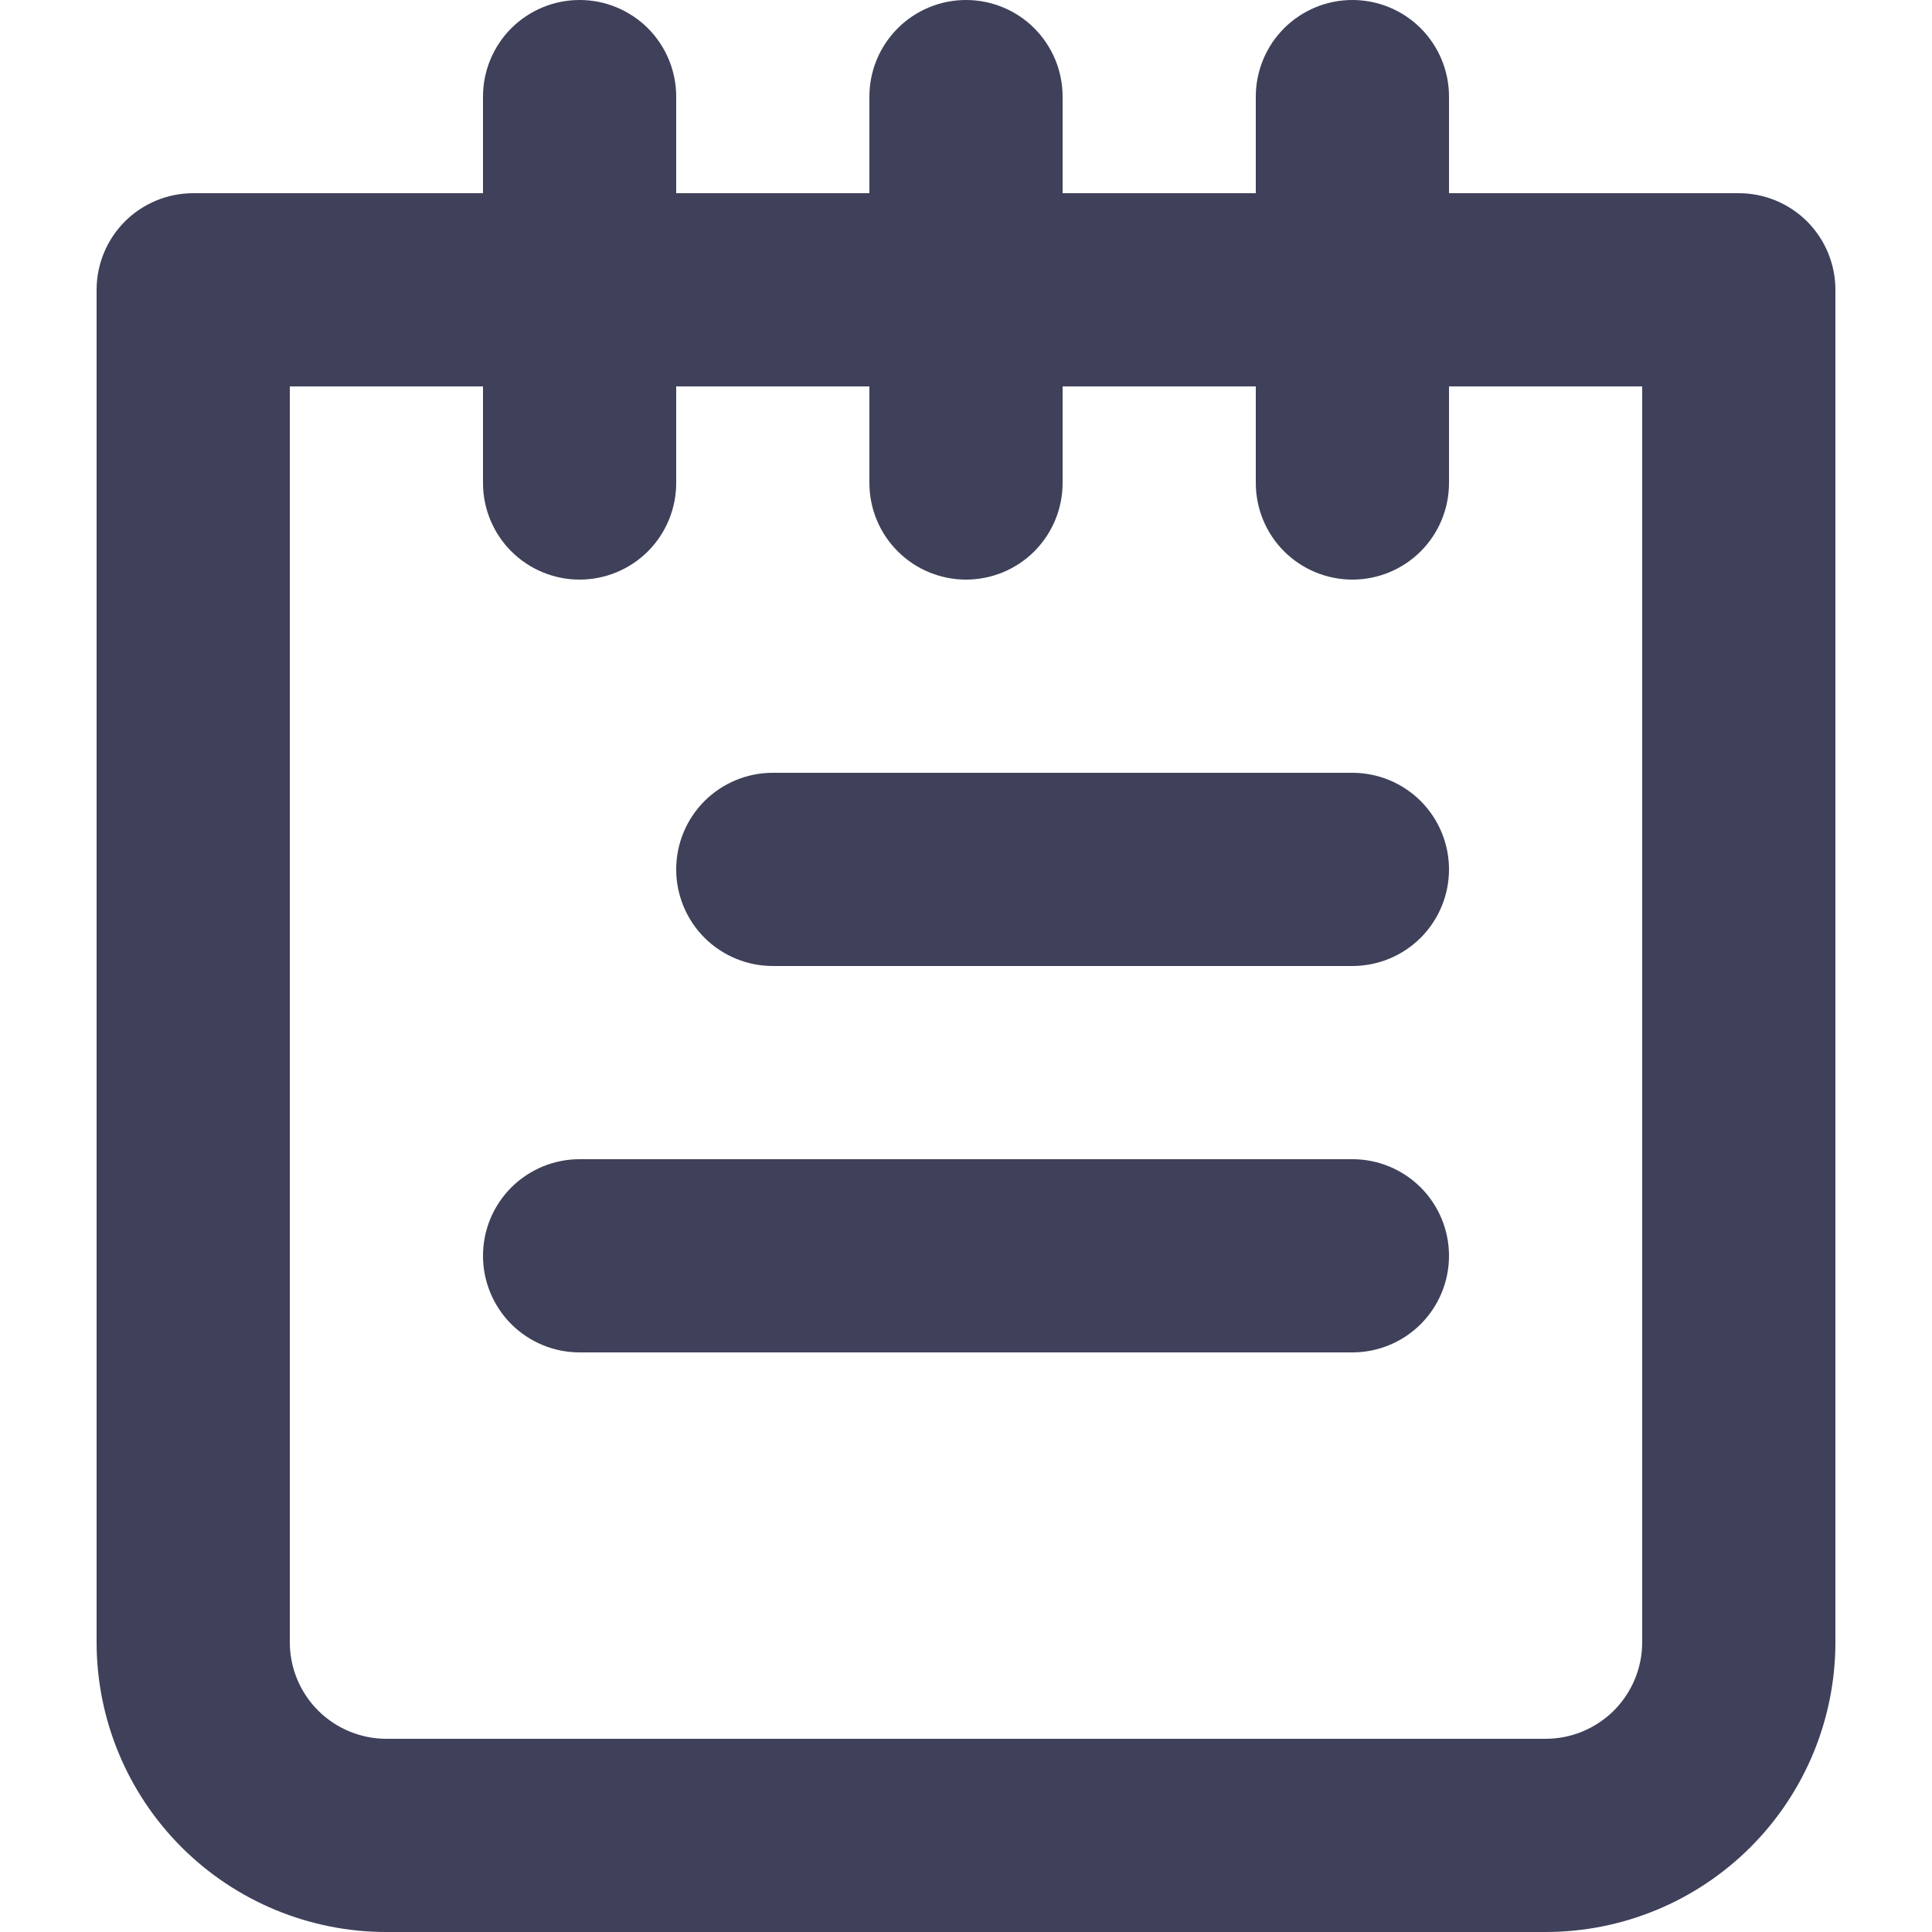 <svg width="25" height="25" viewBox="0 0 28 30" fill="none" xmlns="http://www.w3.org/2000/svg">
<path opacity="0.8" d="M20 18H8C7.602 18 7.221 18.158 6.939 18.439C6.658 18.721 6.5 19.102 6.5 19.5C6.5 19.898 6.658 20.279 6.939 20.561C7.221 20.842 7.602 21 8 21H20C20.398 21 20.779 20.842 21.061 20.561C21.342 20.279 21.5 19.898 21.5 19.5C21.5 19.102 21.342 18.721 21.061 18.439C20.779 18.158 20.398 18 20 18ZM20 12H11C10.602 12 10.221 12.158 9.939 12.439C9.658 12.721 9.5 13.102 9.5 13.5C9.5 13.898 9.658 14.279 9.939 14.561C10.221 14.842 10.602 15 11 15H20C20.398 15 20.779 14.842 21.061 14.561C21.342 14.279 21.5 13.898 21.5 13.5C21.5 13.102 21.342 12.721 21.061 12.439C20.779 12.158 20.398 12 20 12ZM26 3H21.5V1.5C21.5 1.102 21.342 0.721 21.061 0.439C20.779 0.158 20.398 0 20 0C19.602 0 19.221 0.158 18.939 0.439C18.658 0.721 18.5 1.102 18.5 1.5V3H15.5V1.5C15.5 1.102 15.342 0.721 15.061 0.439C14.78 0.158 14.398 0 14 0C13.602 0 13.221 0.158 12.94 0.439C12.658 0.721 12.5 1.102 12.5 1.5V3H9.5V1.5C9.5 1.102 9.342 0.721 9.061 0.439C8.779 0.158 8.398 0 8 0C7.602 0 7.221 0.158 6.939 0.439C6.658 0.721 6.5 1.102 6.5 1.5V3H2C1.602 3 1.221 3.158 0.939 3.439C0.658 3.721 0.5 4.102 0.5 4.5V25.5C0.5 26.694 0.974 27.838 1.818 28.682C2.662 29.526 3.807 30 5 30H23C24.194 30 25.338 29.526 26.182 28.682C27.026 27.838 27.5 26.694 27.5 25.5V4.5C27.5 4.102 27.342 3.721 27.061 3.439C26.779 3.158 26.398 3 26 3ZM24.5 25.5C24.5 25.898 24.342 26.279 24.061 26.561C23.779 26.842 23.398 27 23 27H5C4.602 27 4.221 26.842 3.939 26.561C3.658 26.279 3.5 25.898 3.5 25.5V6H6.5V7.5C6.5 7.898 6.658 8.279 6.939 8.561C7.221 8.842 7.602 9 8 9C8.398 9 8.779 8.842 9.061 8.561C9.342 8.279 9.5 7.898 9.5 7.5V6H12.5V7.5C12.5 7.898 12.658 8.279 12.94 8.561C13.221 8.842 13.602 9 14 9C14.398 9 14.78 8.842 15.061 8.561C15.342 8.279 15.5 7.898 15.5 7.5V6H18.5V7.5C18.5 7.898 18.658 8.279 18.939 8.561C19.221 8.842 19.602 9 20 9C20.398 9 20.779 8.842 21.061 8.561C21.342 8.279 21.5 7.898 21.5 7.5V6H24.5V25.5Z" fill="#101130"/>
</svg>
